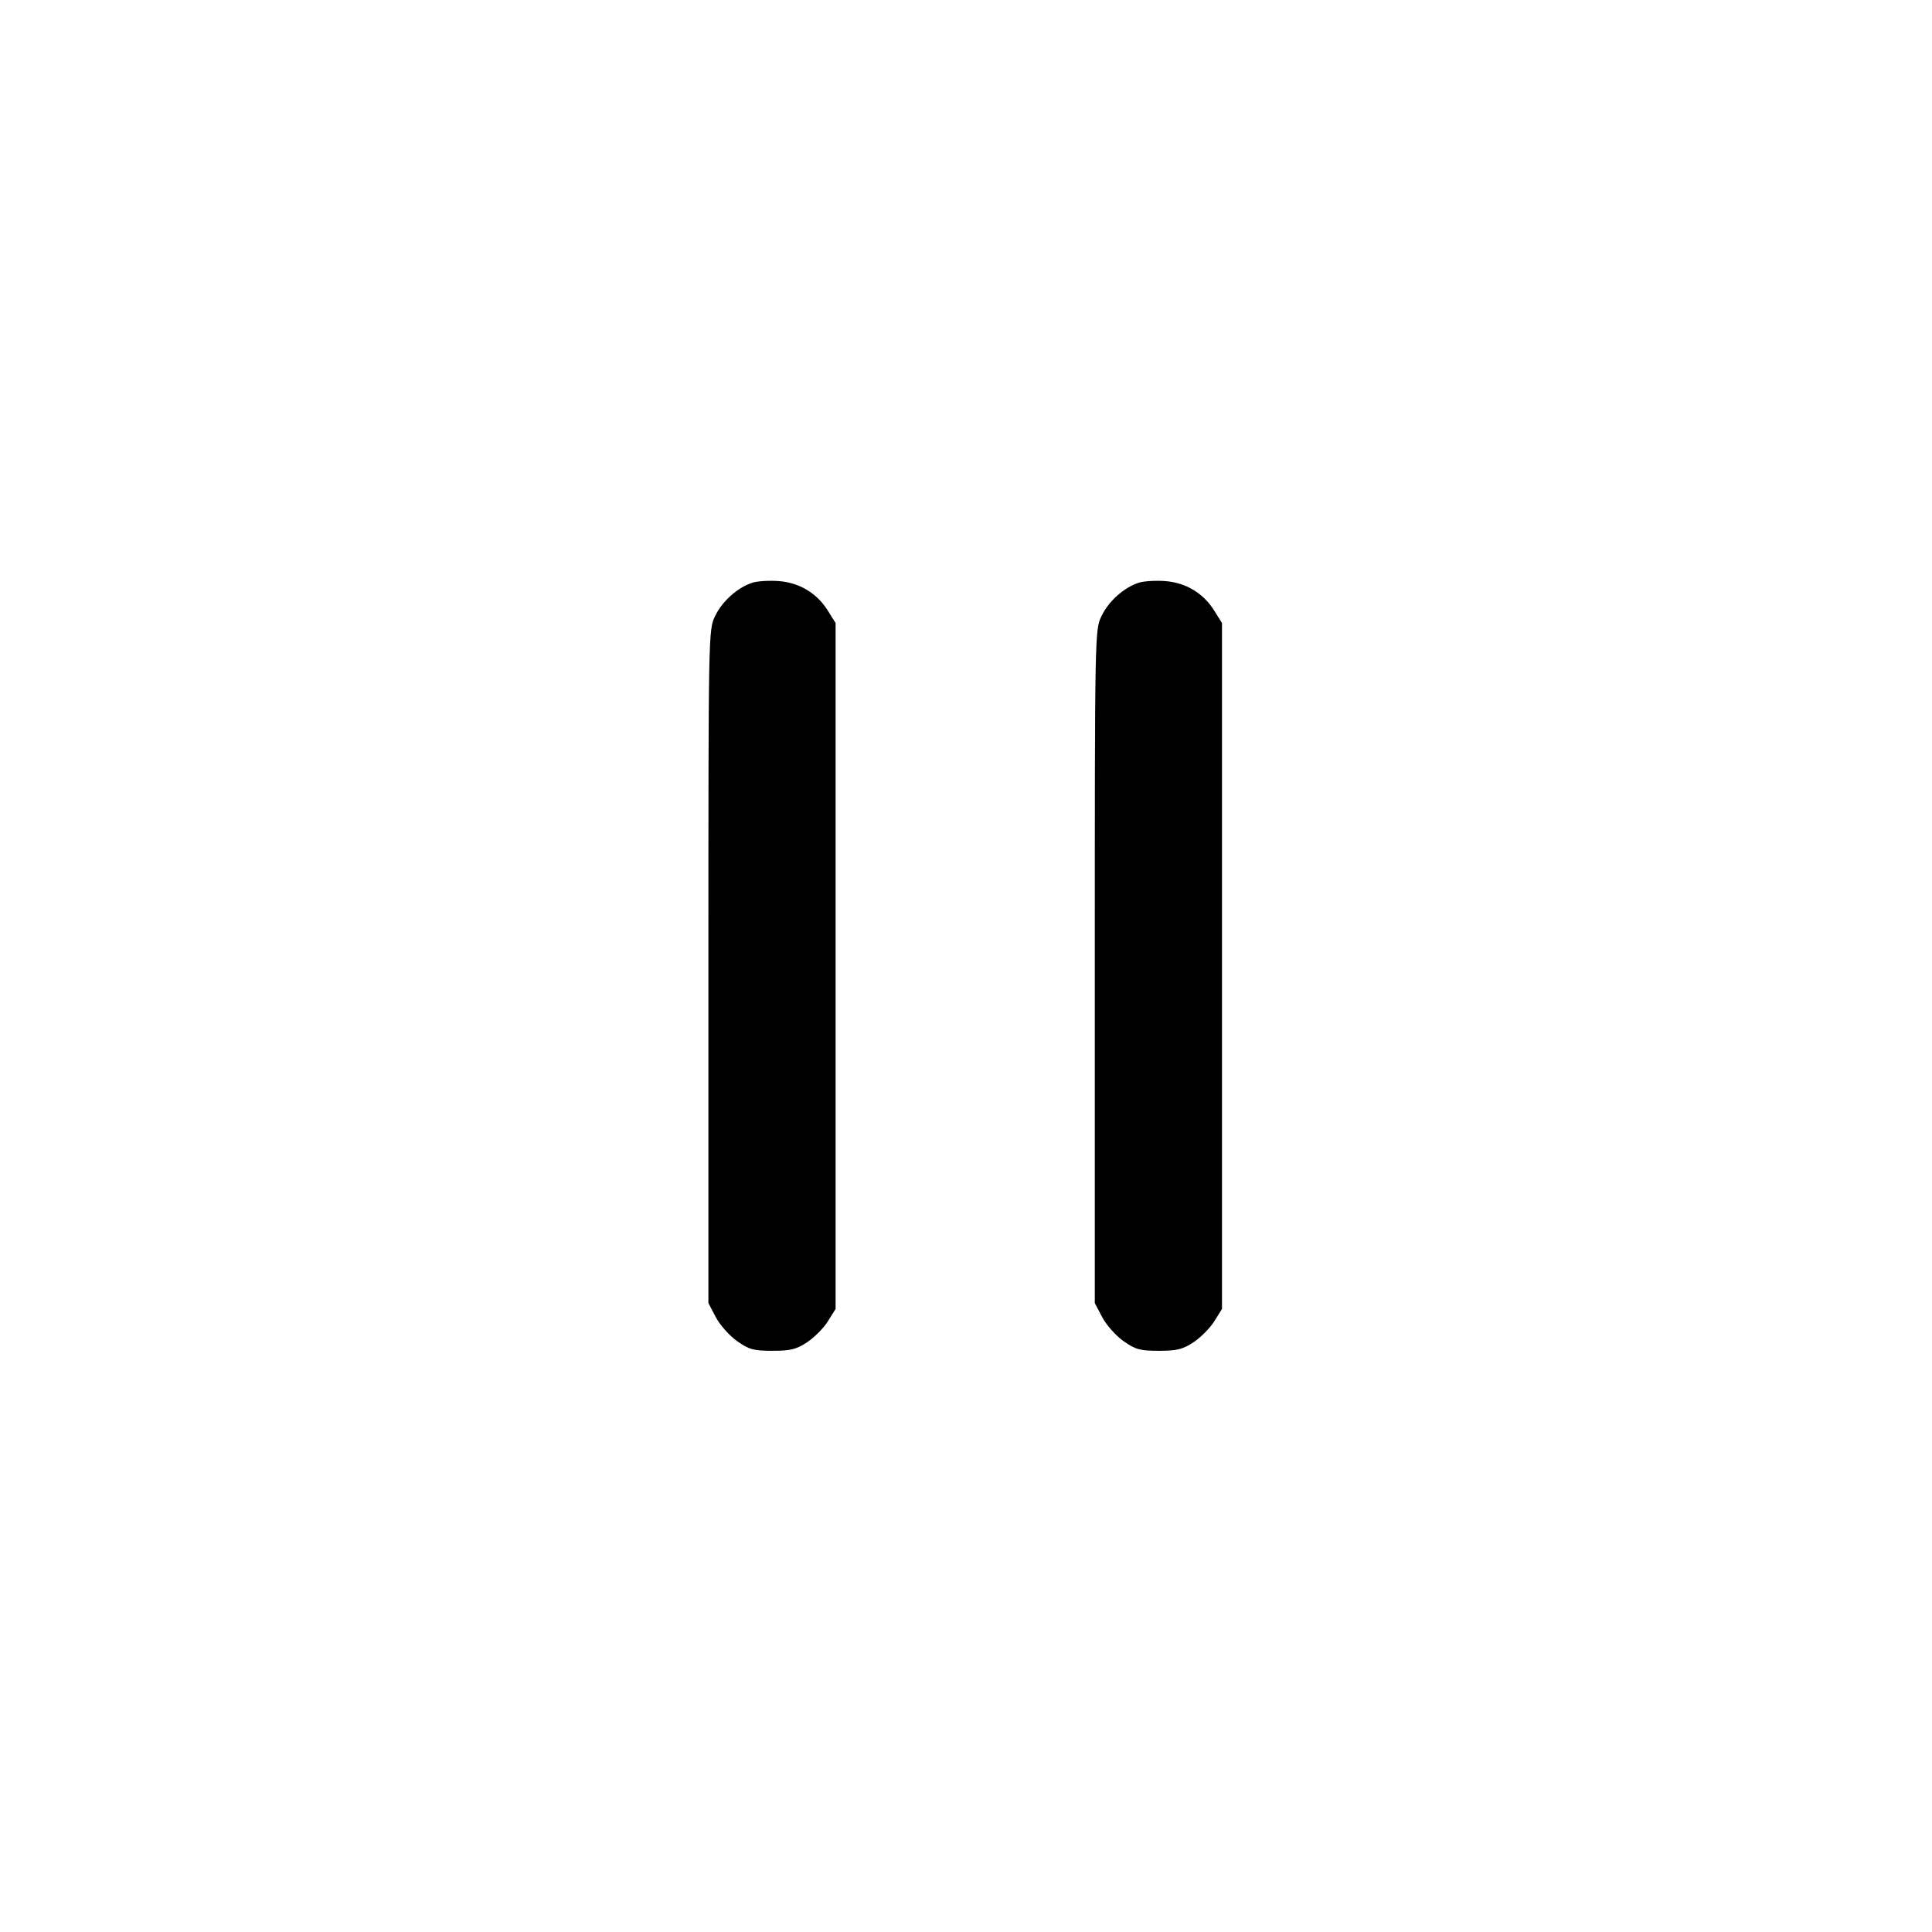 <svg width="30" height="30" viewBox="0 0 30 30" fill="none" xmlns="http://www.w3.org/2000/svg"><path d="M11.684 9.048 C 11.454 9.122,11.217 9.333,11.105 9.564 C 11.000 9.781,11.000 9.799,11.000 15.008 L 11.000 20.234 11.116 20.455 C 11.180 20.576,11.329 20.743,11.446 20.825 C 11.631 20.956,11.702 20.975,11.995 20.975 C 12.277 20.975,12.365 20.953,12.535 20.841 C 12.646 20.767,12.791 20.621,12.856 20.516 L 12.975 20.325 12.975 15.000 L 12.975 9.675 12.856 9.484 C 12.687 9.212,12.416 9.048,12.093 9.023 C 11.946 9.012,11.762 9.023,11.684 9.048 M17.684 9.048 C 17.454 9.122,17.217 9.333,17.105 9.564 C 17.000 9.781,17.000 9.799,17.000 15.008 L 17.000 20.234 17.116 20.455 C 17.180 20.576,17.329 20.743,17.446 20.825 C 17.631 20.956,17.702 20.975,17.995 20.975 C 18.277 20.975,18.365 20.953,18.535 20.841 C 18.646 20.767,18.791 20.621,18.856 20.516 L 18.975 20.325 18.975 15.000 L 18.975 9.675 18.856 9.484 C 18.687 9.212,18.416 9.048,18.093 9.023 C 17.946 9.012,17.762 9.023,17.684 9.048 " stroke="none" fill="black" fill-rule="evenodd"></path></svg>